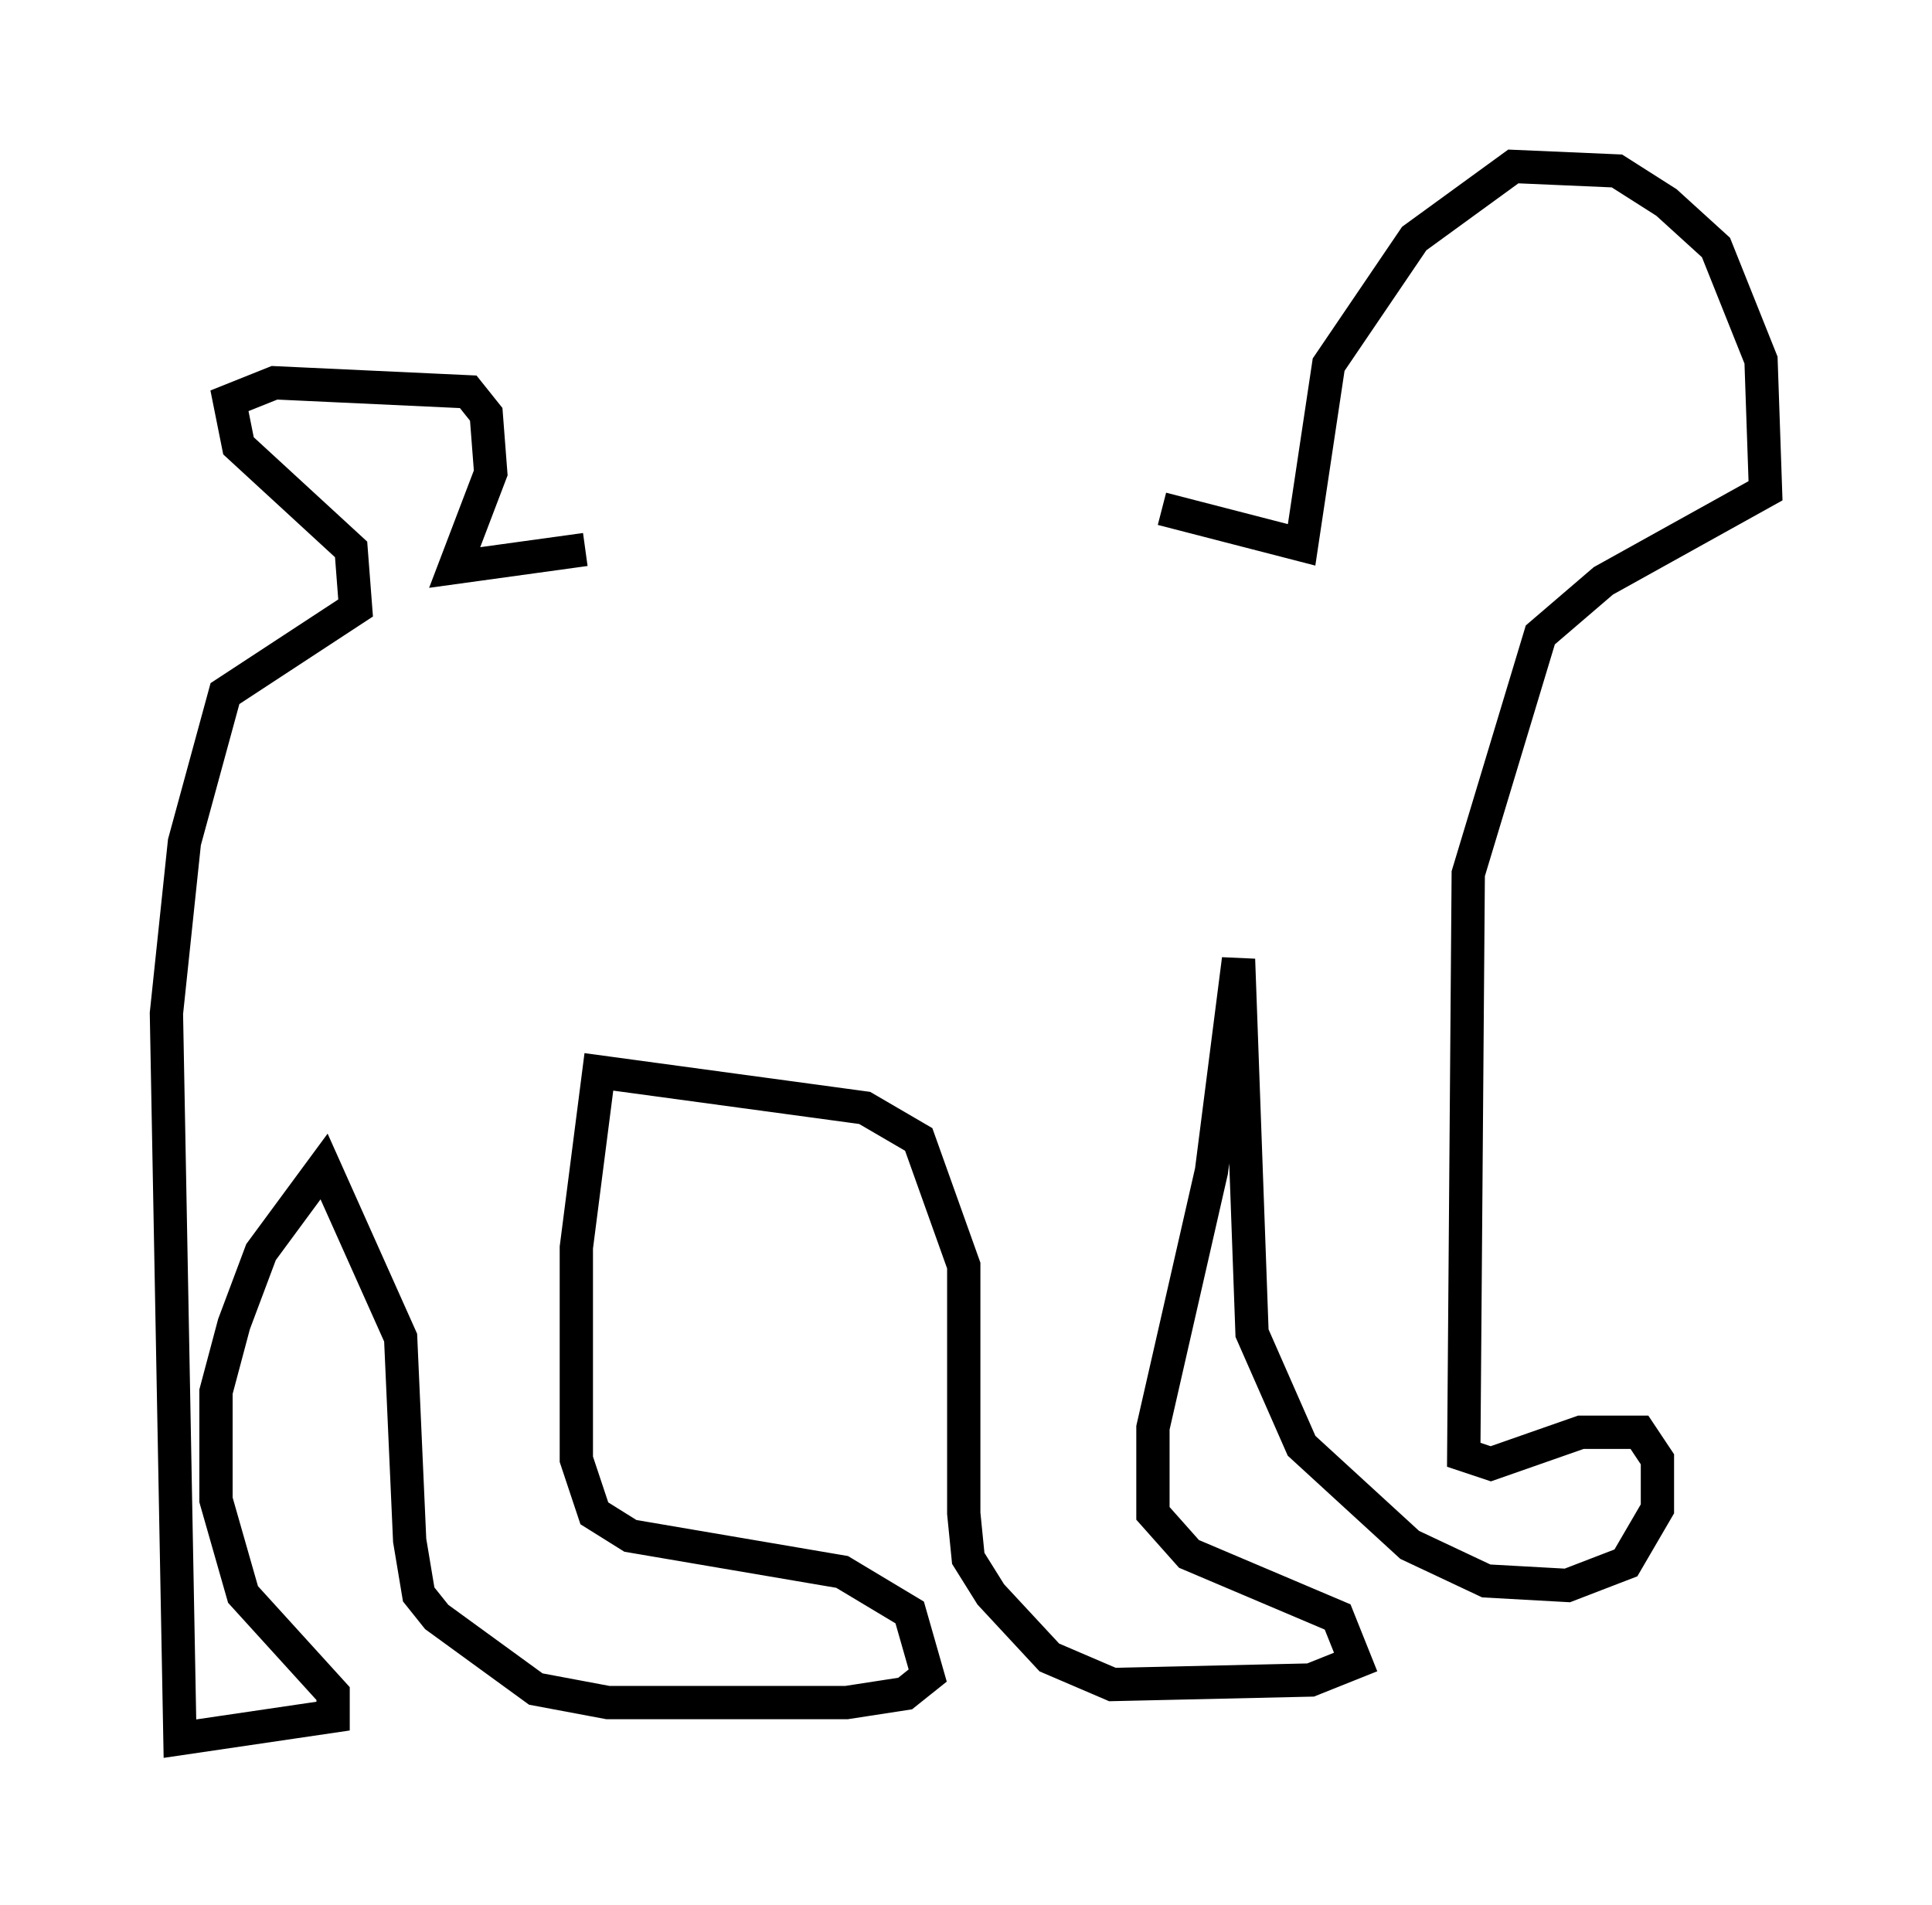 <?xml version="1.0" encoding="utf-8" ?>
<svg baseProfile="full" height="57.225" version="1.1" width="58.037" xmlns="http://www.w3.org/2000/svg" xmlns:ev="http://www.w3.org/2001/xml-events" xmlns:xlink="http://www.w3.org/1999/xlink"><defs /><rect fill="white" height="57.225" width="58.037" x="0" y="0" /><path d="M17.314, 15.149 m17.591, 0.135 l4.195, 1.083 0.812, -5.413 l2.571, -3.789 2.977, -2.165 l3.112, 0.135 1.488, 0.947 l1.488, 1.353 1.353, 3.383 l0.135, 3.924 -4.871, 2.706 l-1.894, 1.624 -2.165, 7.172 l-0.135, 17.456 0.812, 0.271 l2.706, -0.947 1.759, 0.0 l0.541, 0.812 0.0, 1.488 l-0.947, 1.624 -1.759, 0.677 l-2.436, -0.135 -2.3, -1.083 l-3.248, -2.977 -1.488, -3.383 l-0.406, -11.231 -0.812, 6.36 l-1.759, 7.713 0.0, 2.571 l1.083, 1.218 4.465, 1.894 l0.541, 1.353 -1.353, 0.541 l-5.954, 0.135 -1.894, -0.812 l-1.759, -1.894 -0.677, -1.083 l-0.135, -1.353 0.0, -7.442 l-1.353, -3.789 -1.624, -0.947 l-7.984, -1.083 -0.677, 5.277 l0.0, 6.36 0.541, 1.624 l1.083, 0.677 6.36, 1.083 l2.03, 1.218 0.541, 1.894 l-0.677, 0.541 -1.759, 0.271 l-7.172, 0.0 -2.165, -0.406 l-2.977, -2.165 -0.541, -0.677 l-0.271, -1.624 -0.271, -6.089 l-2.3, -5.142 -1.894, 2.571 l-0.812, 2.165 -0.541, 2.03 l0.0, 3.248 0.812, 2.842 l2.706, 2.977 0.0, 0.677 l-4.601, 0.677 -0.406, -21.786 l0.541, -5.142 1.218, -4.465 l3.924, -2.571 -0.135, -1.759 l-3.383, -3.112 -0.271, -1.353 l1.353, -0.541 5.819, 0.271 l0.541, 0.677 0.135, 1.759 l-1.083, 2.842 3.924, -0.541 " fill="none" stroke="black" stroke-width="1" /></svg>